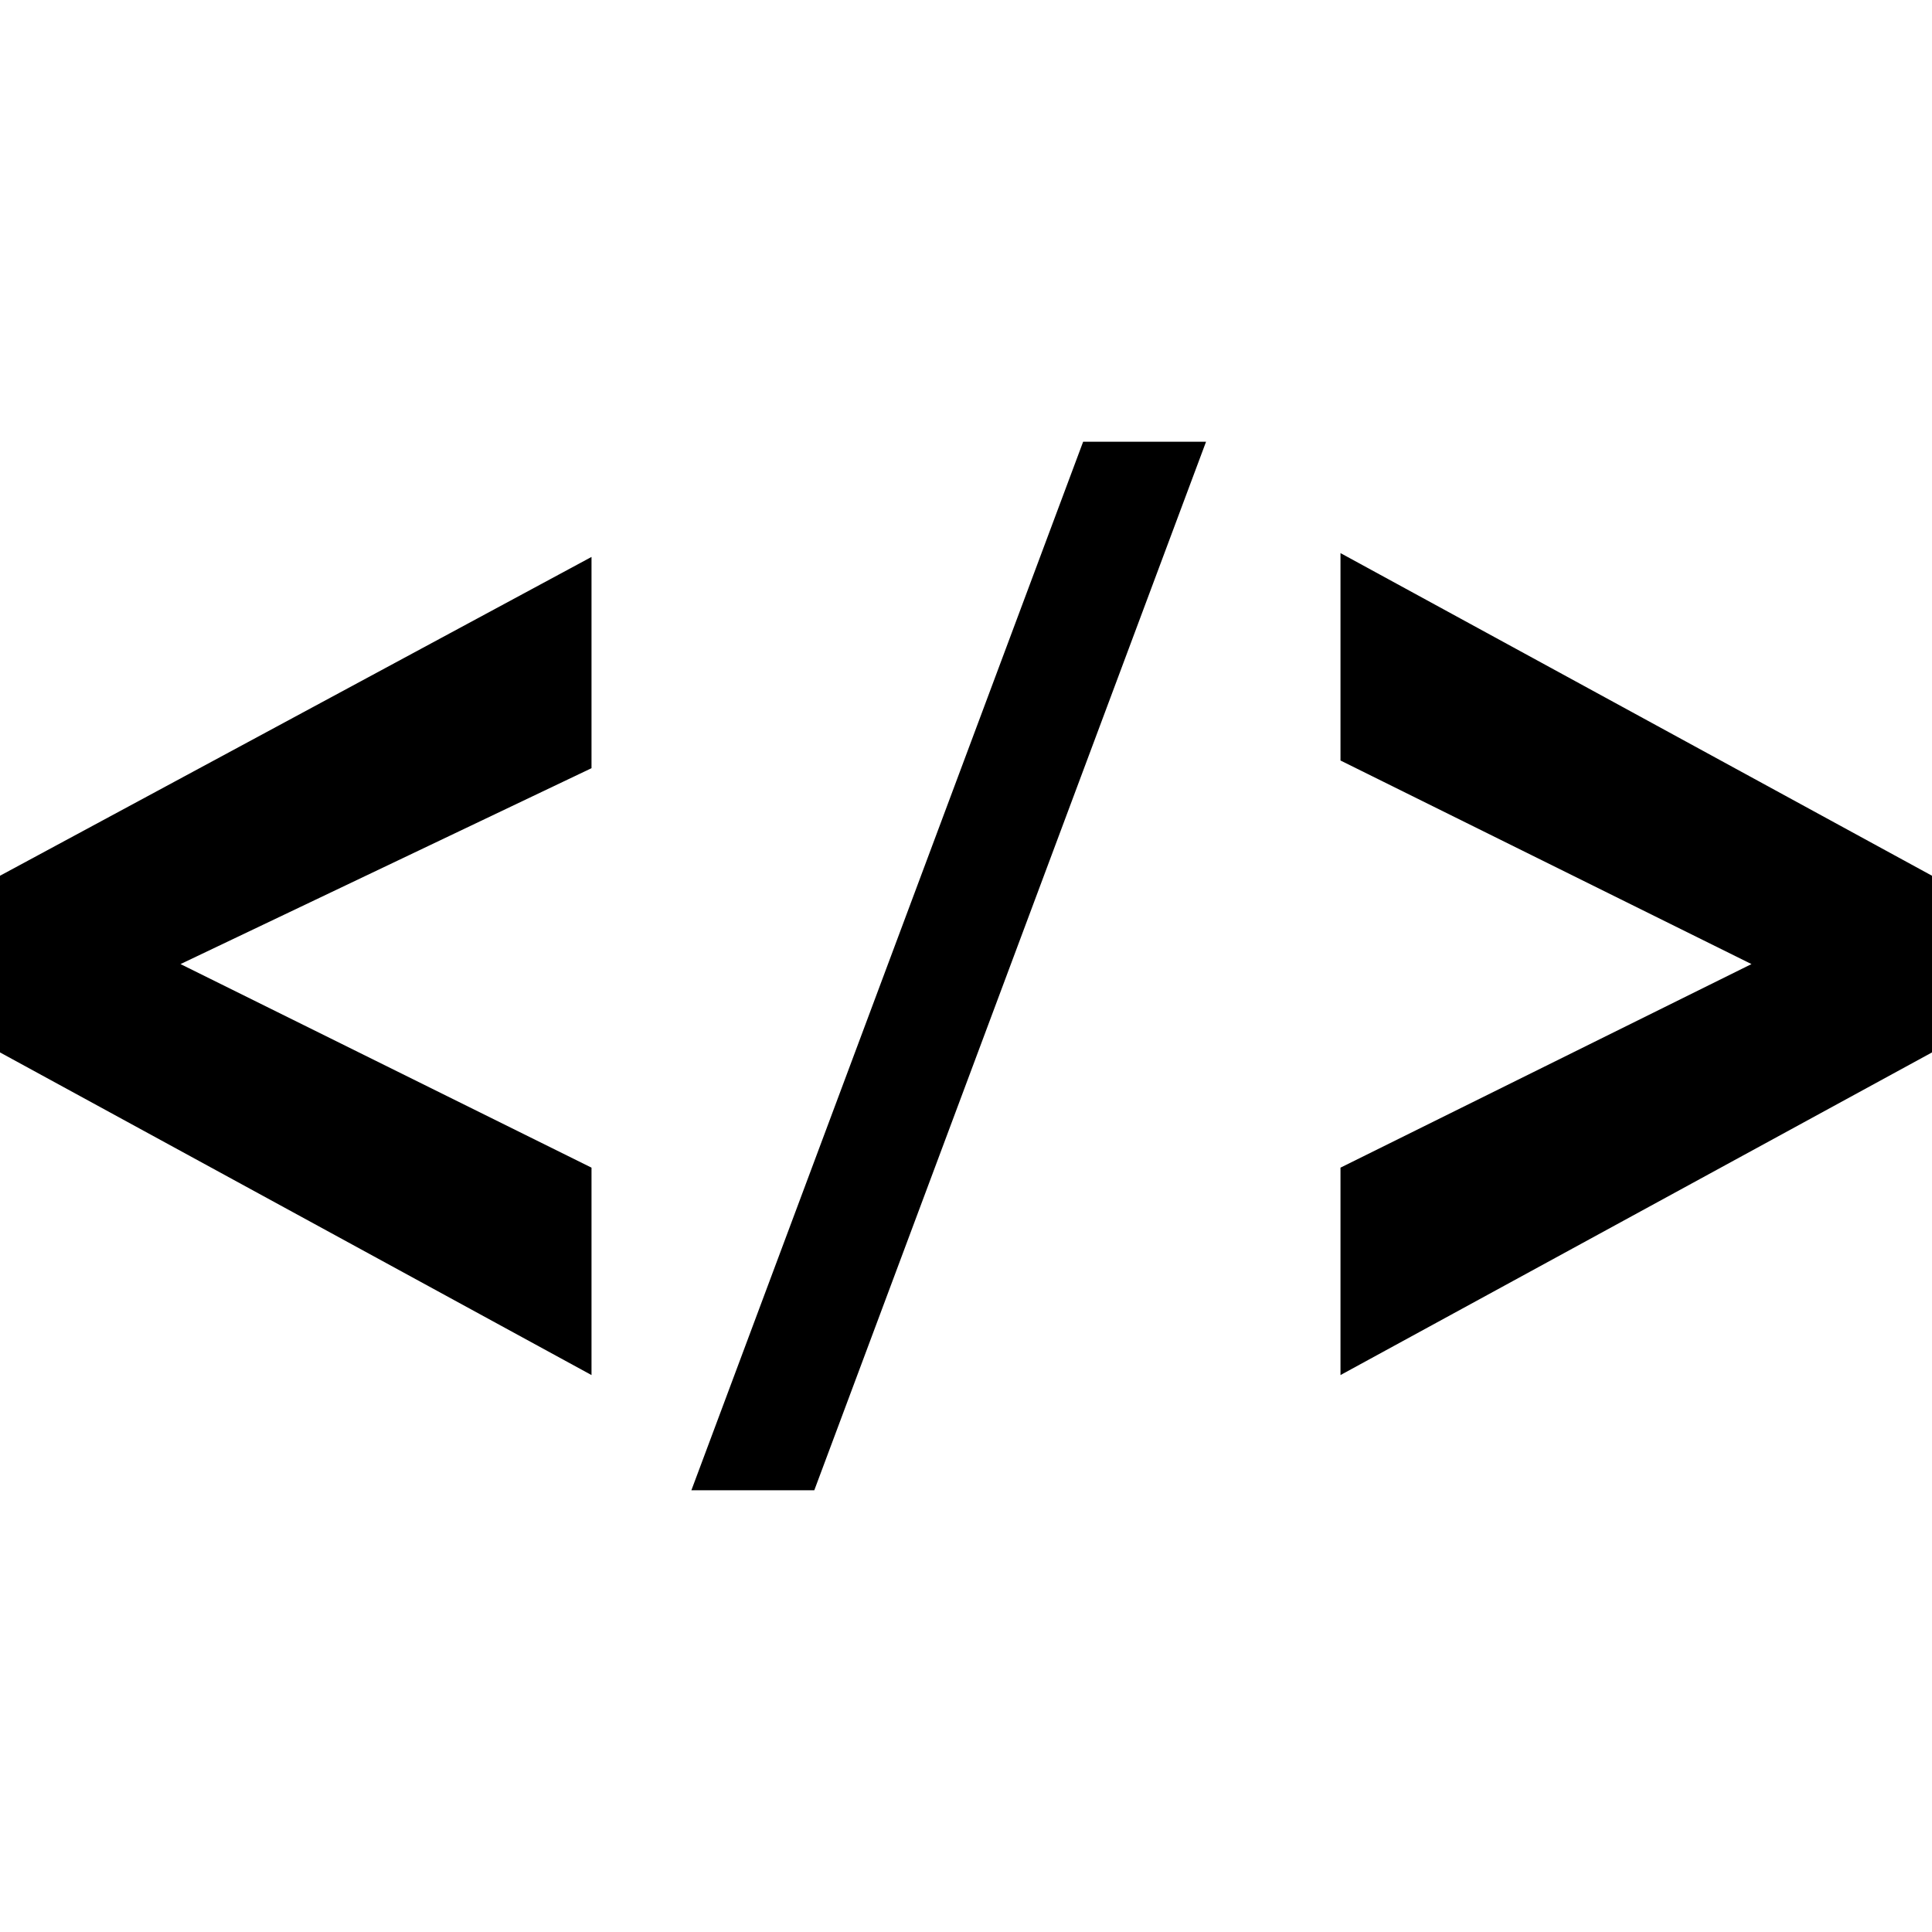 <svg xmlns="http://www.w3.org/2000/svg" version="1" x="0" y="0" viewBox="0 0 503 503" xml:space="preserve" enable-background="new 0 0 502.664 502.664">
	<path d="M154 358L0 274v-46l154-83v55L47 251l107 53C154 304 154 358 154 358zM180 388L282 115h32L212 388H180zM349 358v-54l107-53 -107-53v-54l154 84v46L349 358z"/>
</svg>